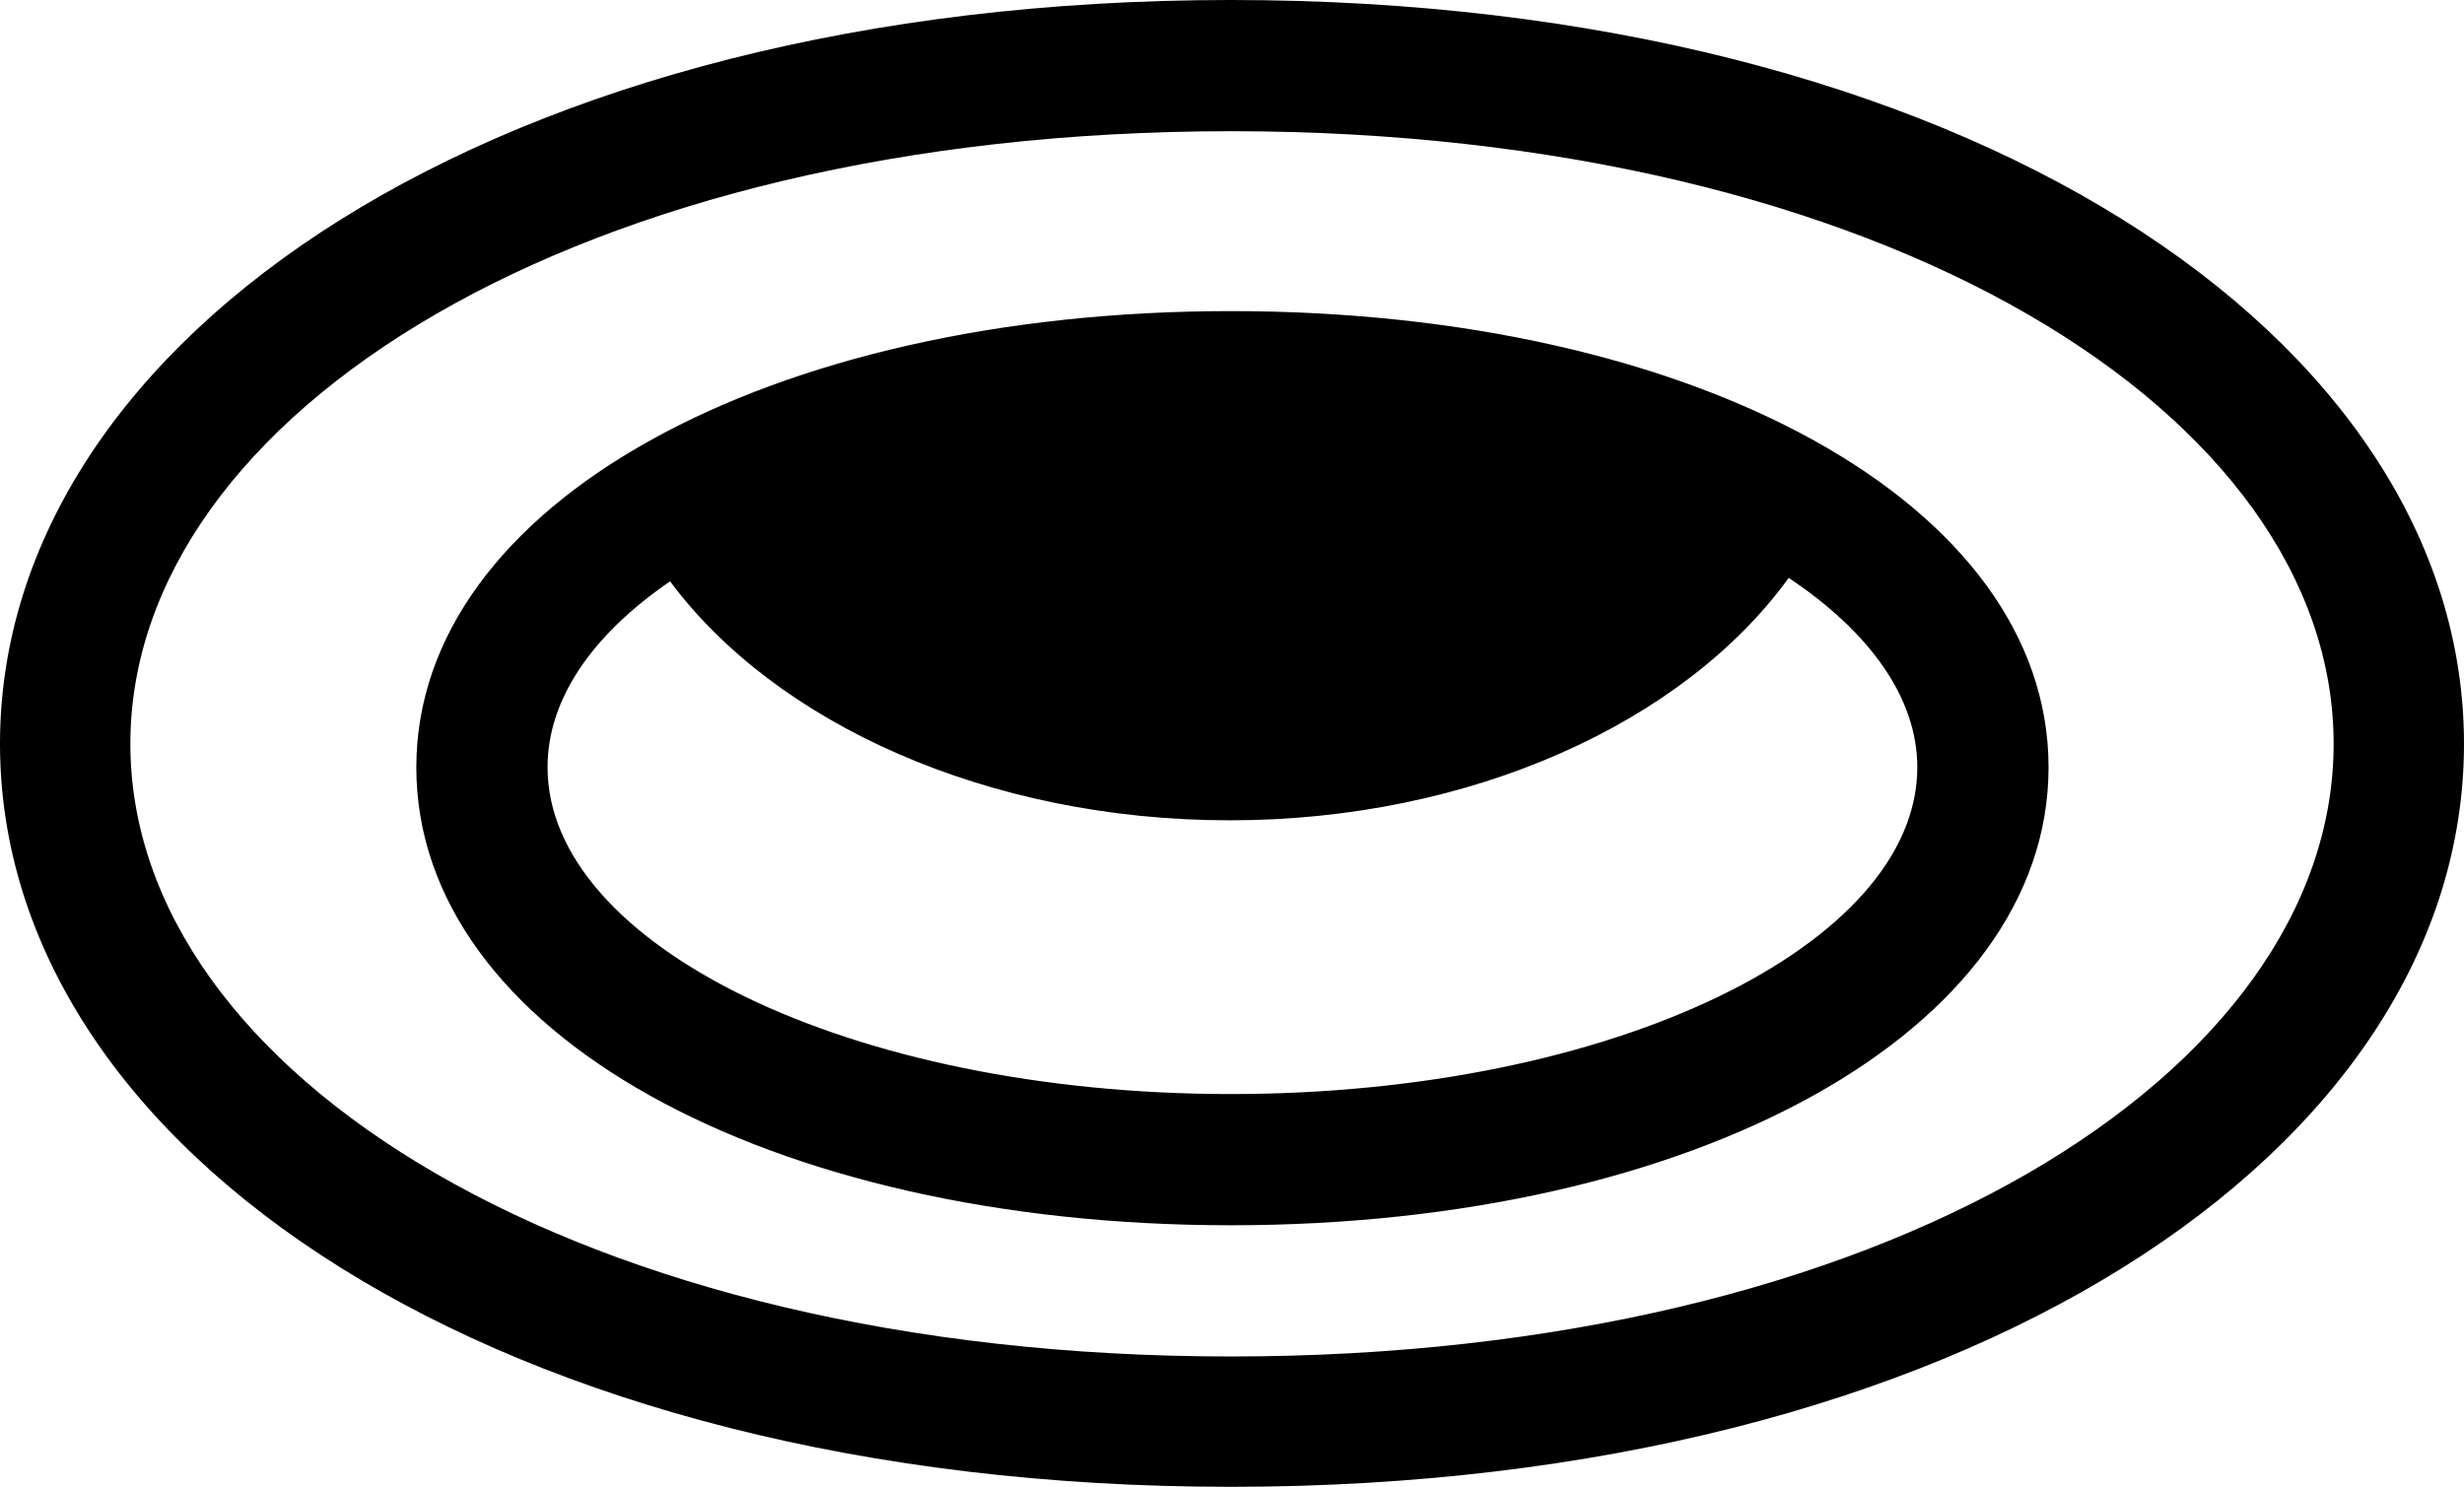 <?xml version="1.0" encoding="UTF-8" standalone="no"?>
<svg xmlns="http://www.w3.org/2000/svg"
     width="1384.277" height="835.449"
     viewBox="0 0 1384.277 835.449"
     fill="currentColor">
  <path d="M691.408 835.448C1103.518 835.448 1384.278 646.488 1384.278 417.968C1384.278 189.458 1103.518 -0.002 691.408 -0.002C280.278 -0.002 -0.002 189.458 -0.002 417.968C-0.002 646.488 280.278 835.448 691.408 835.448ZM691.408 762.208C325.198 762.208 73.238 603.028 73.238 417.968C73.238 232.908 325.198 73.728 691.408 73.728C1058.598 73.728 1311.038 232.908 1311.038 417.968C1311.038 603.028 1058.598 762.208 691.408 762.208ZM691.408 688.478C952.148 688.478 1150.878 579.588 1150.878 431.148C1150.878 283.208 952.638 174.808 691.408 174.808C431.638 174.808 233.888 283.208 233.888 431.148C233.888 580.078 431.638 688.478 691.408 688.478ZM691.408 614.748C477.048 614.748 307.618 530.758 307.618 431.148C307.618 392.578 333.008 356.448 376.468 326.658C435.548 406.248 554.688 460.938 690.918 460.938C826.658 460.938 946.288 405.758 1004.888 324.708C1050.298 354.978 1077.148 392.088 1077.148 431.148C1077.148 530.758 906.248 614.748 691.408 614.748Z"/>
</svg>